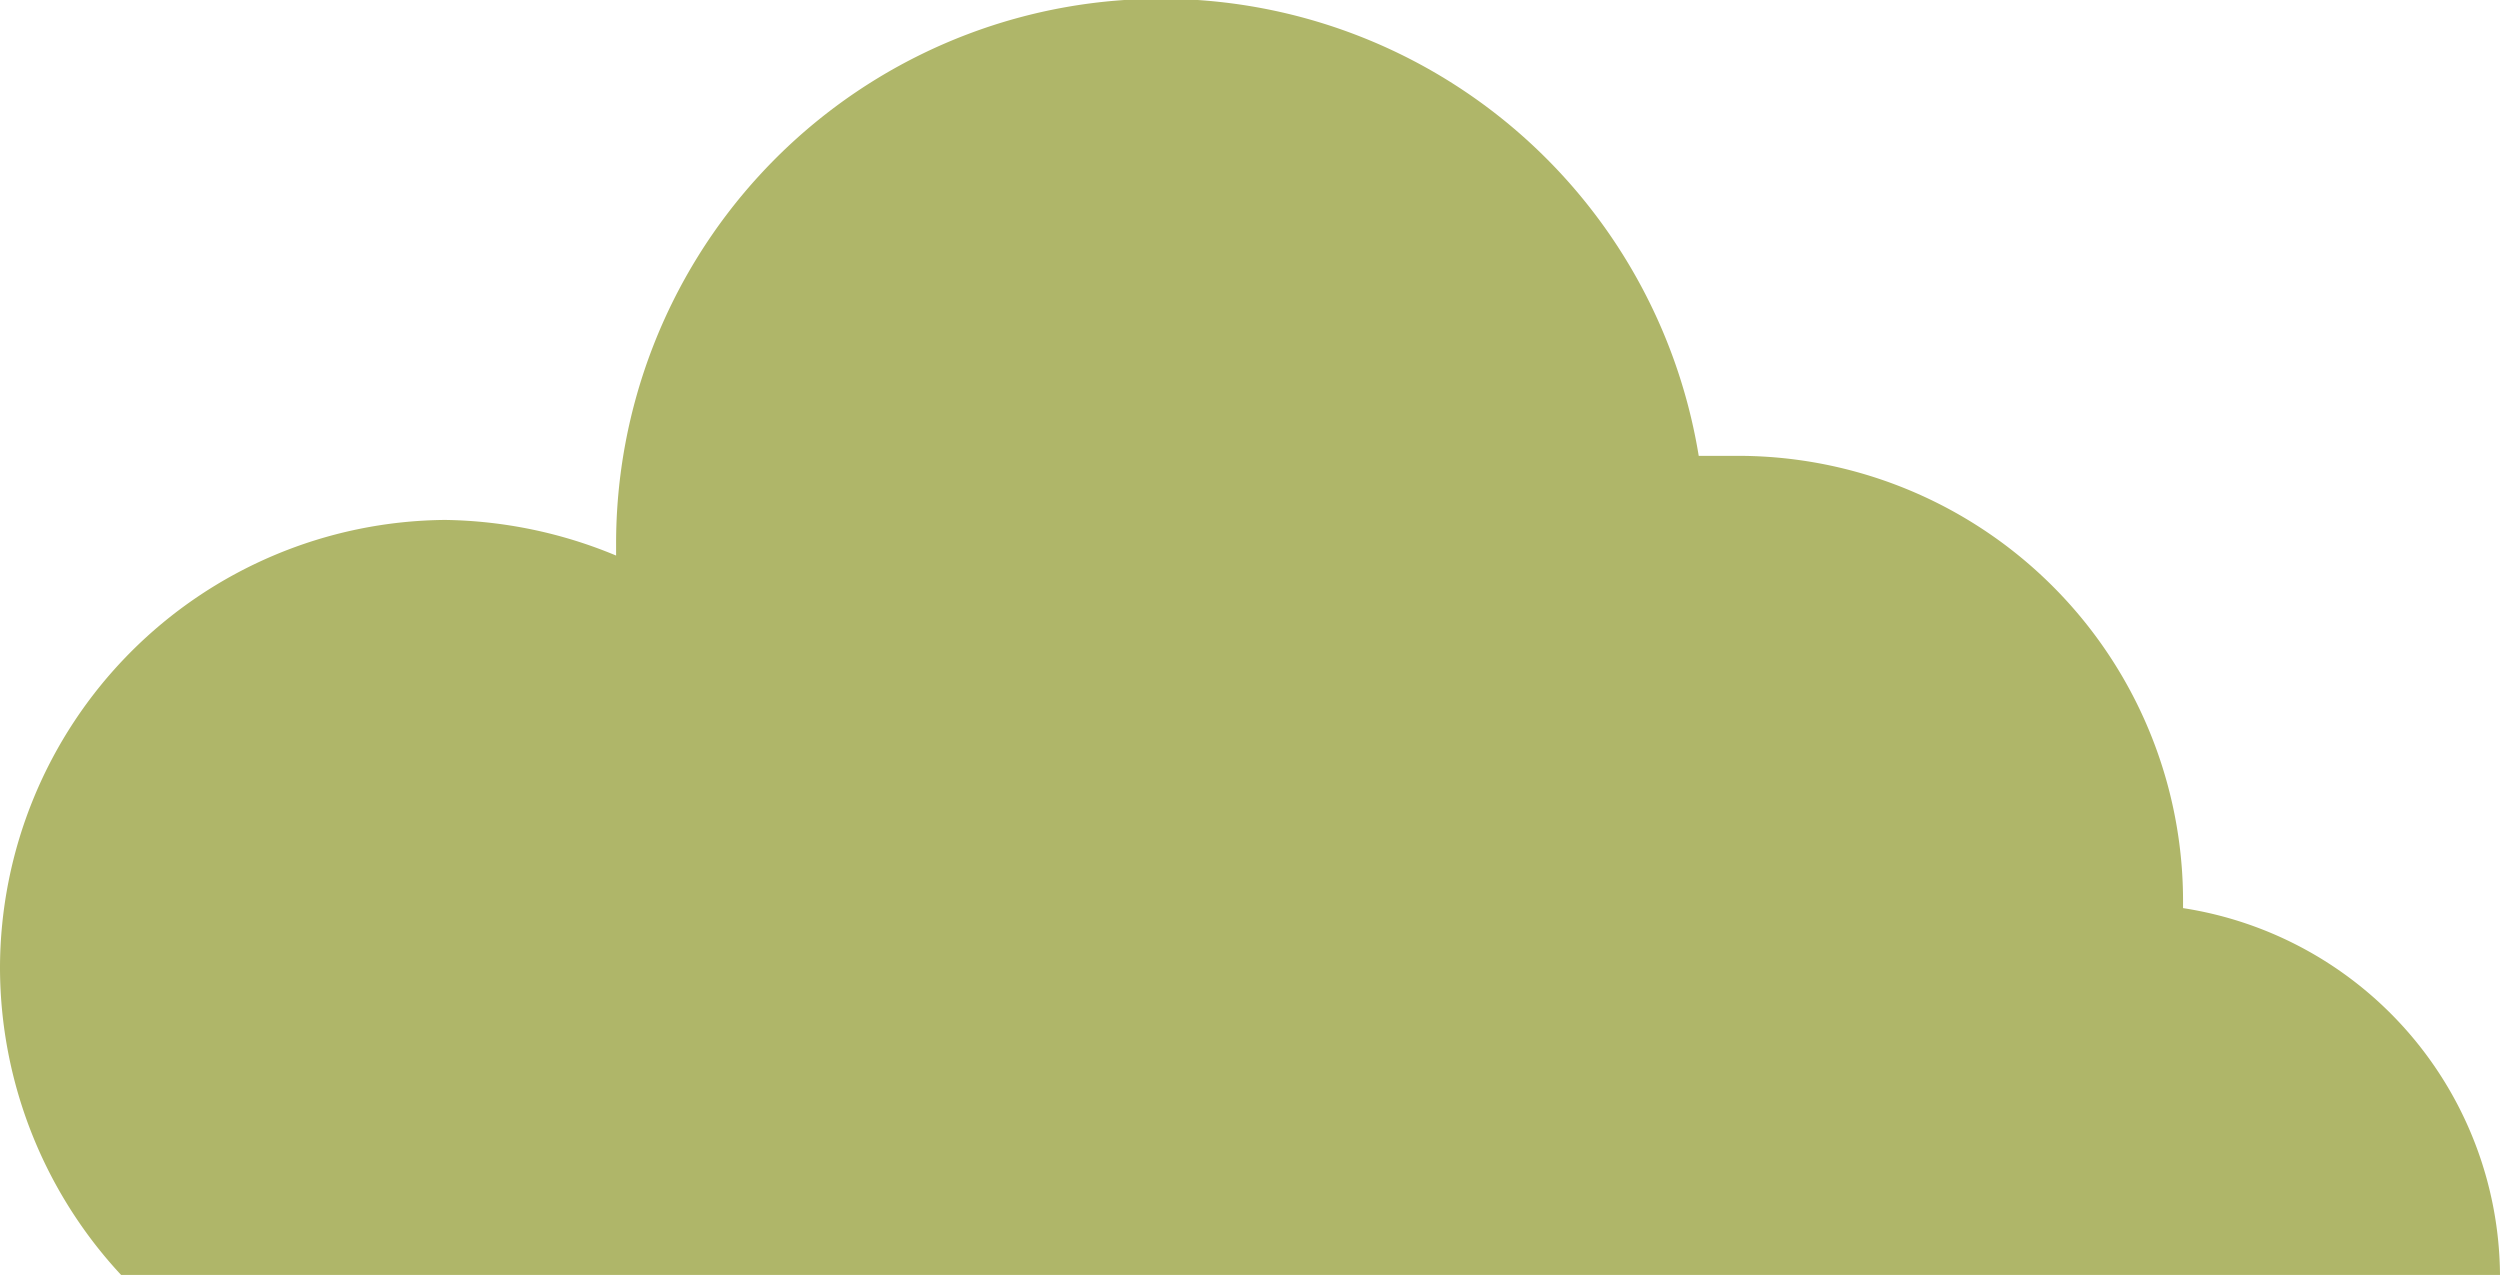 <svg xmlns="http://www.w3.org/2000/svg" viewBox="0 0 70.2 35.8">
  <path d="M0,27.2a12.7,12.7,0,0,0,3.4,8.6H70.2a10.5,10.5,0,0,0-8.9-10.3v-.2A12.5,12.5,0,0,0,48.8,12.8H47.7a15.3,15.3,0,0,0-30.4,2.5v.3a12.9,12.9,0,0,0-4.8-1A12.6,12.6,0,0,0,0,27.2Z" fill="#afb669"/>
</svg>
